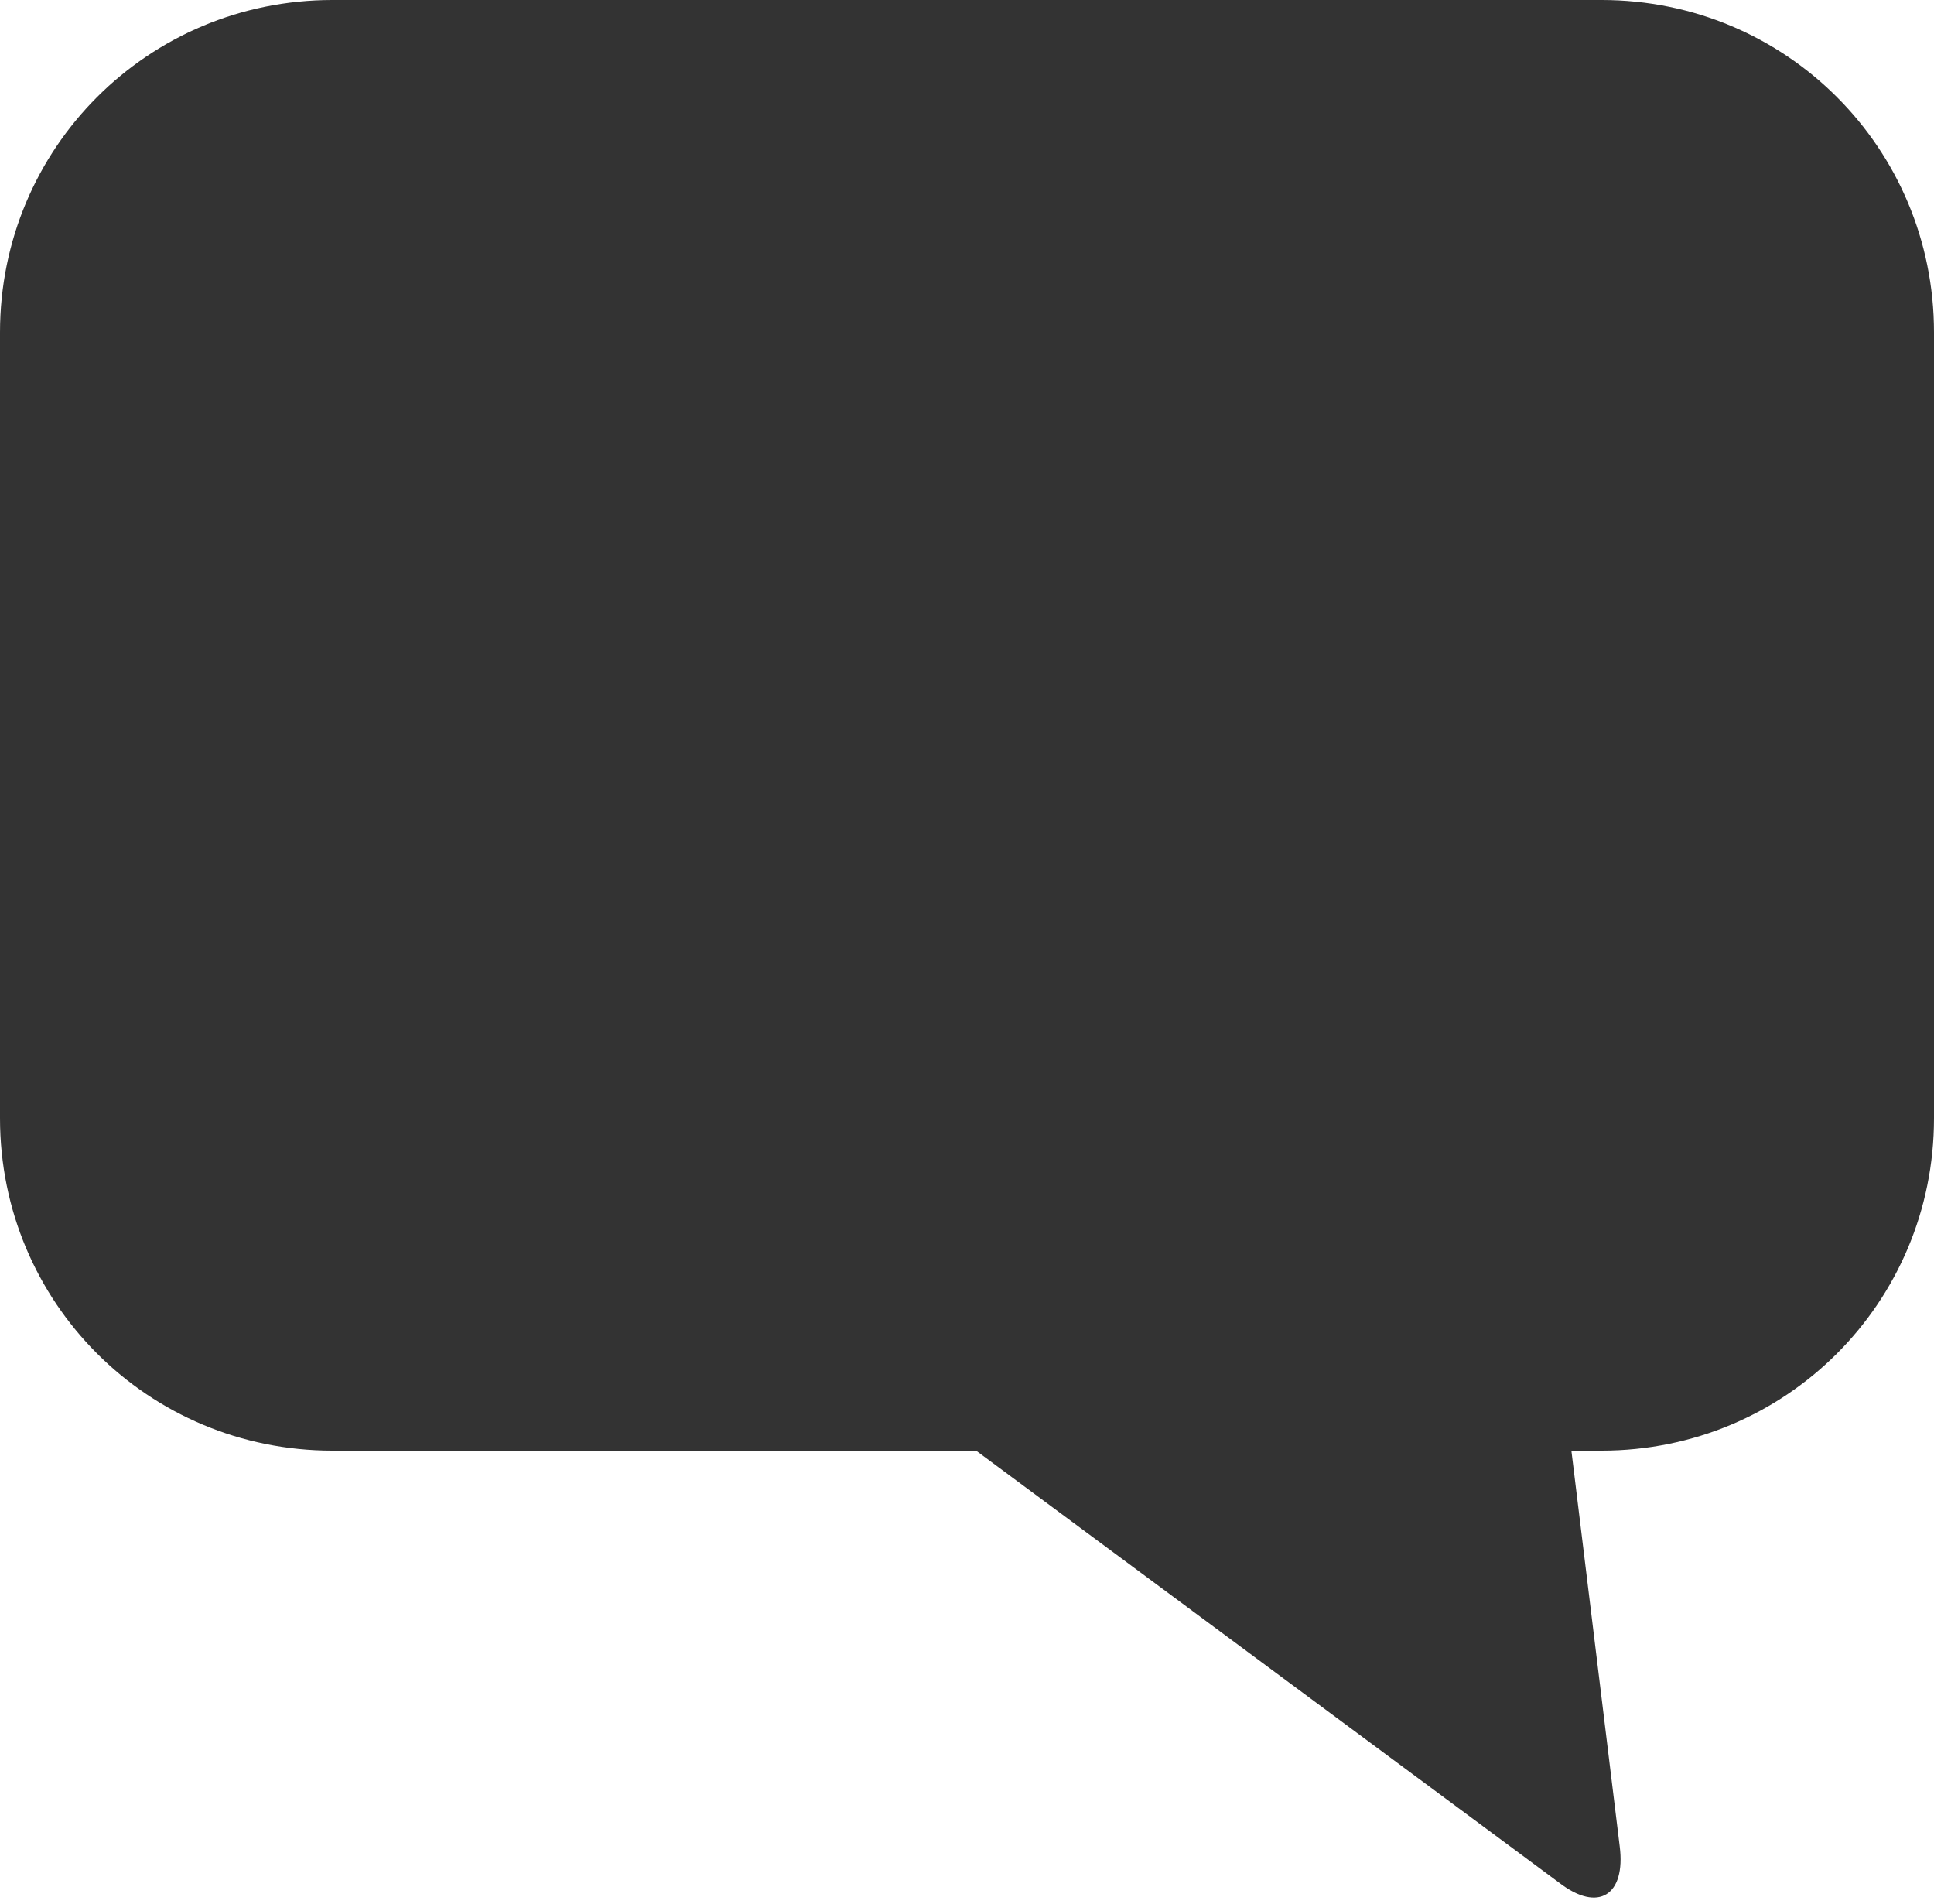 <svg xmlns="http://www.w3.org/2000/svg" viewBox="0 0 64 63" enable-background="new 0 0 64 63"><style type="text/css">.st0{fill:#333333;}</style><title>message-alt-f</title><desc>Created with Sketch.</desc><path class="st0" d="M53 0h-42c-6.1 0-11 4.9-11 11v26c0 6.1 4.9 11 11 11h21.3l19.3 14.3c1.3 1 2.2.4 2-1.2l-1.6-13.1h1c6.1 0 11-4.9 11-11v-26c0-6.1-4.9-11-11-11z"/></svg>